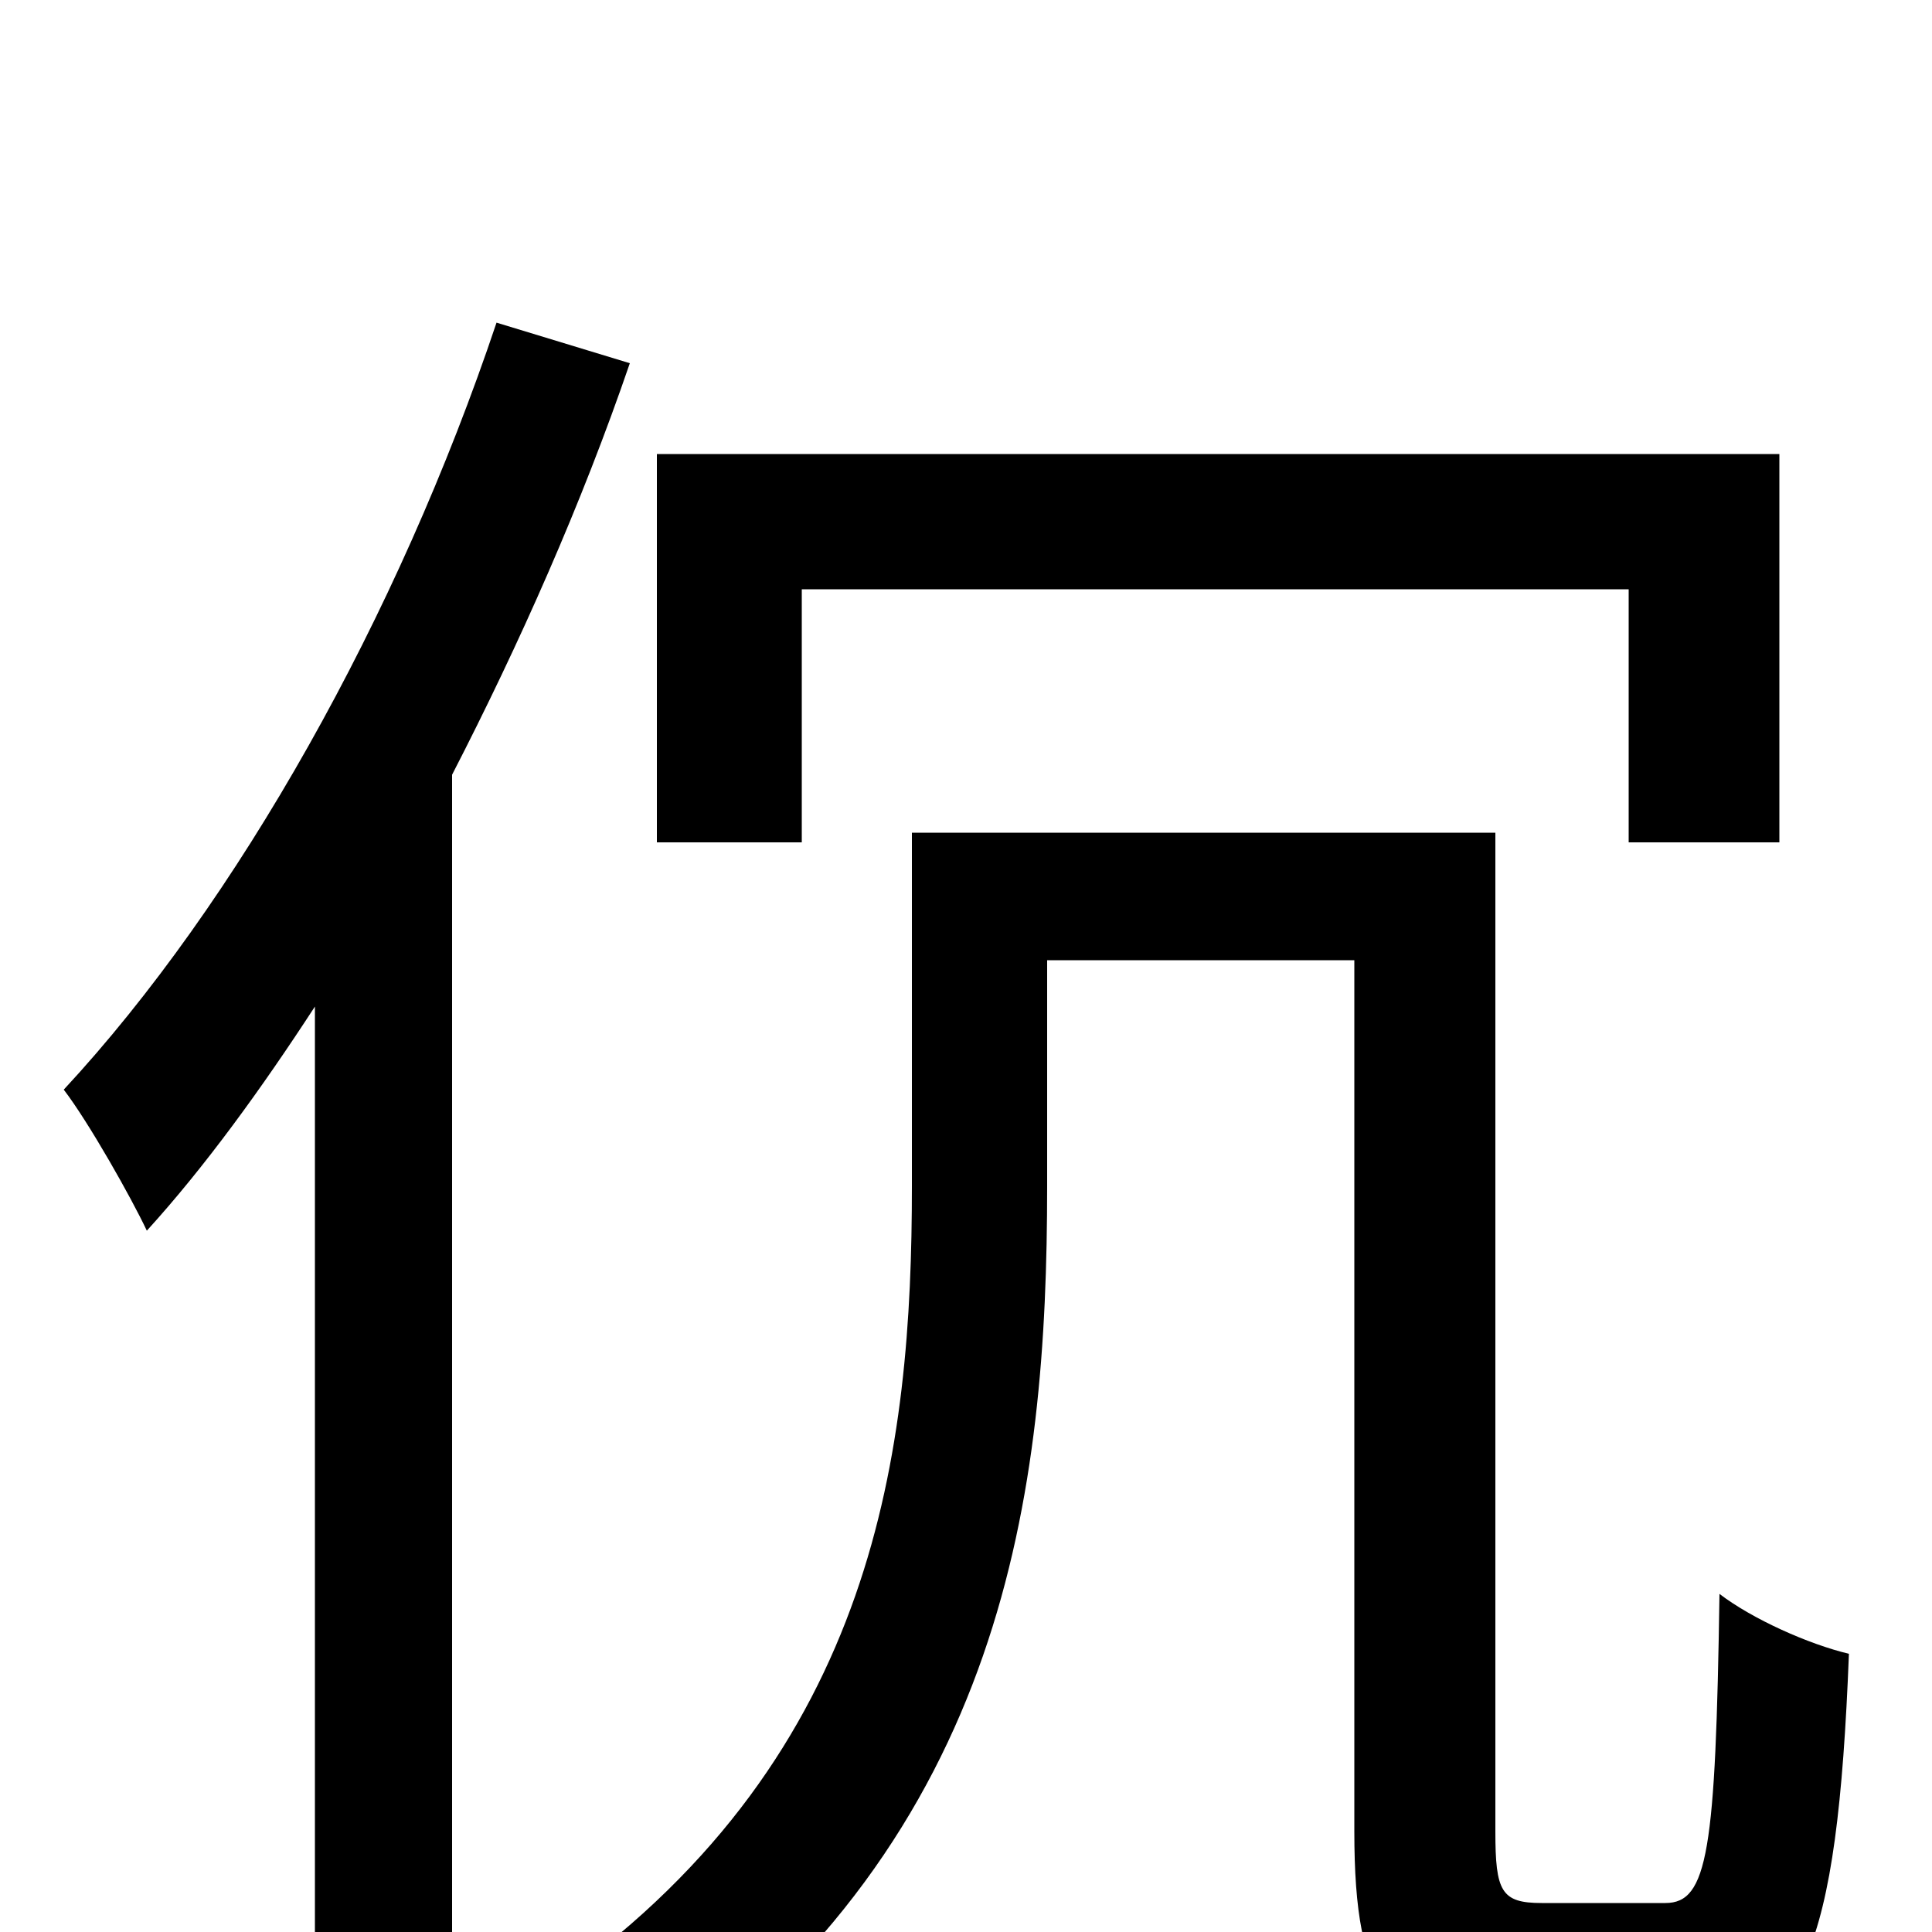 <svg xmlns="http://www.w3.org/2000/svg" viewBox="0 -1000 1000 1000">
	<path fill="#000000" d="M415 -695H843V-564H921V-765H340V-564H415ZM257 -833C206 -681 123 -533 33 -436C46 -419 68 -380 76 -363C106 -396 135 -436 163 -479V75H234V-599C269 -667 301 -739 326 -812ZM798 -15C777 -15 774 -21 774 -52V-569H472V-386C472 -250 454 -93 291 24C306 37 329 64 339 80C521 -51 542 -228 542 -386V-503H701V-52C701 30 719 55 787 55H869C933 55 951 10 957 -144C936 -149 907 -162 890 -175C888 -42 884 -15 862 -15Z"/>
</svg>